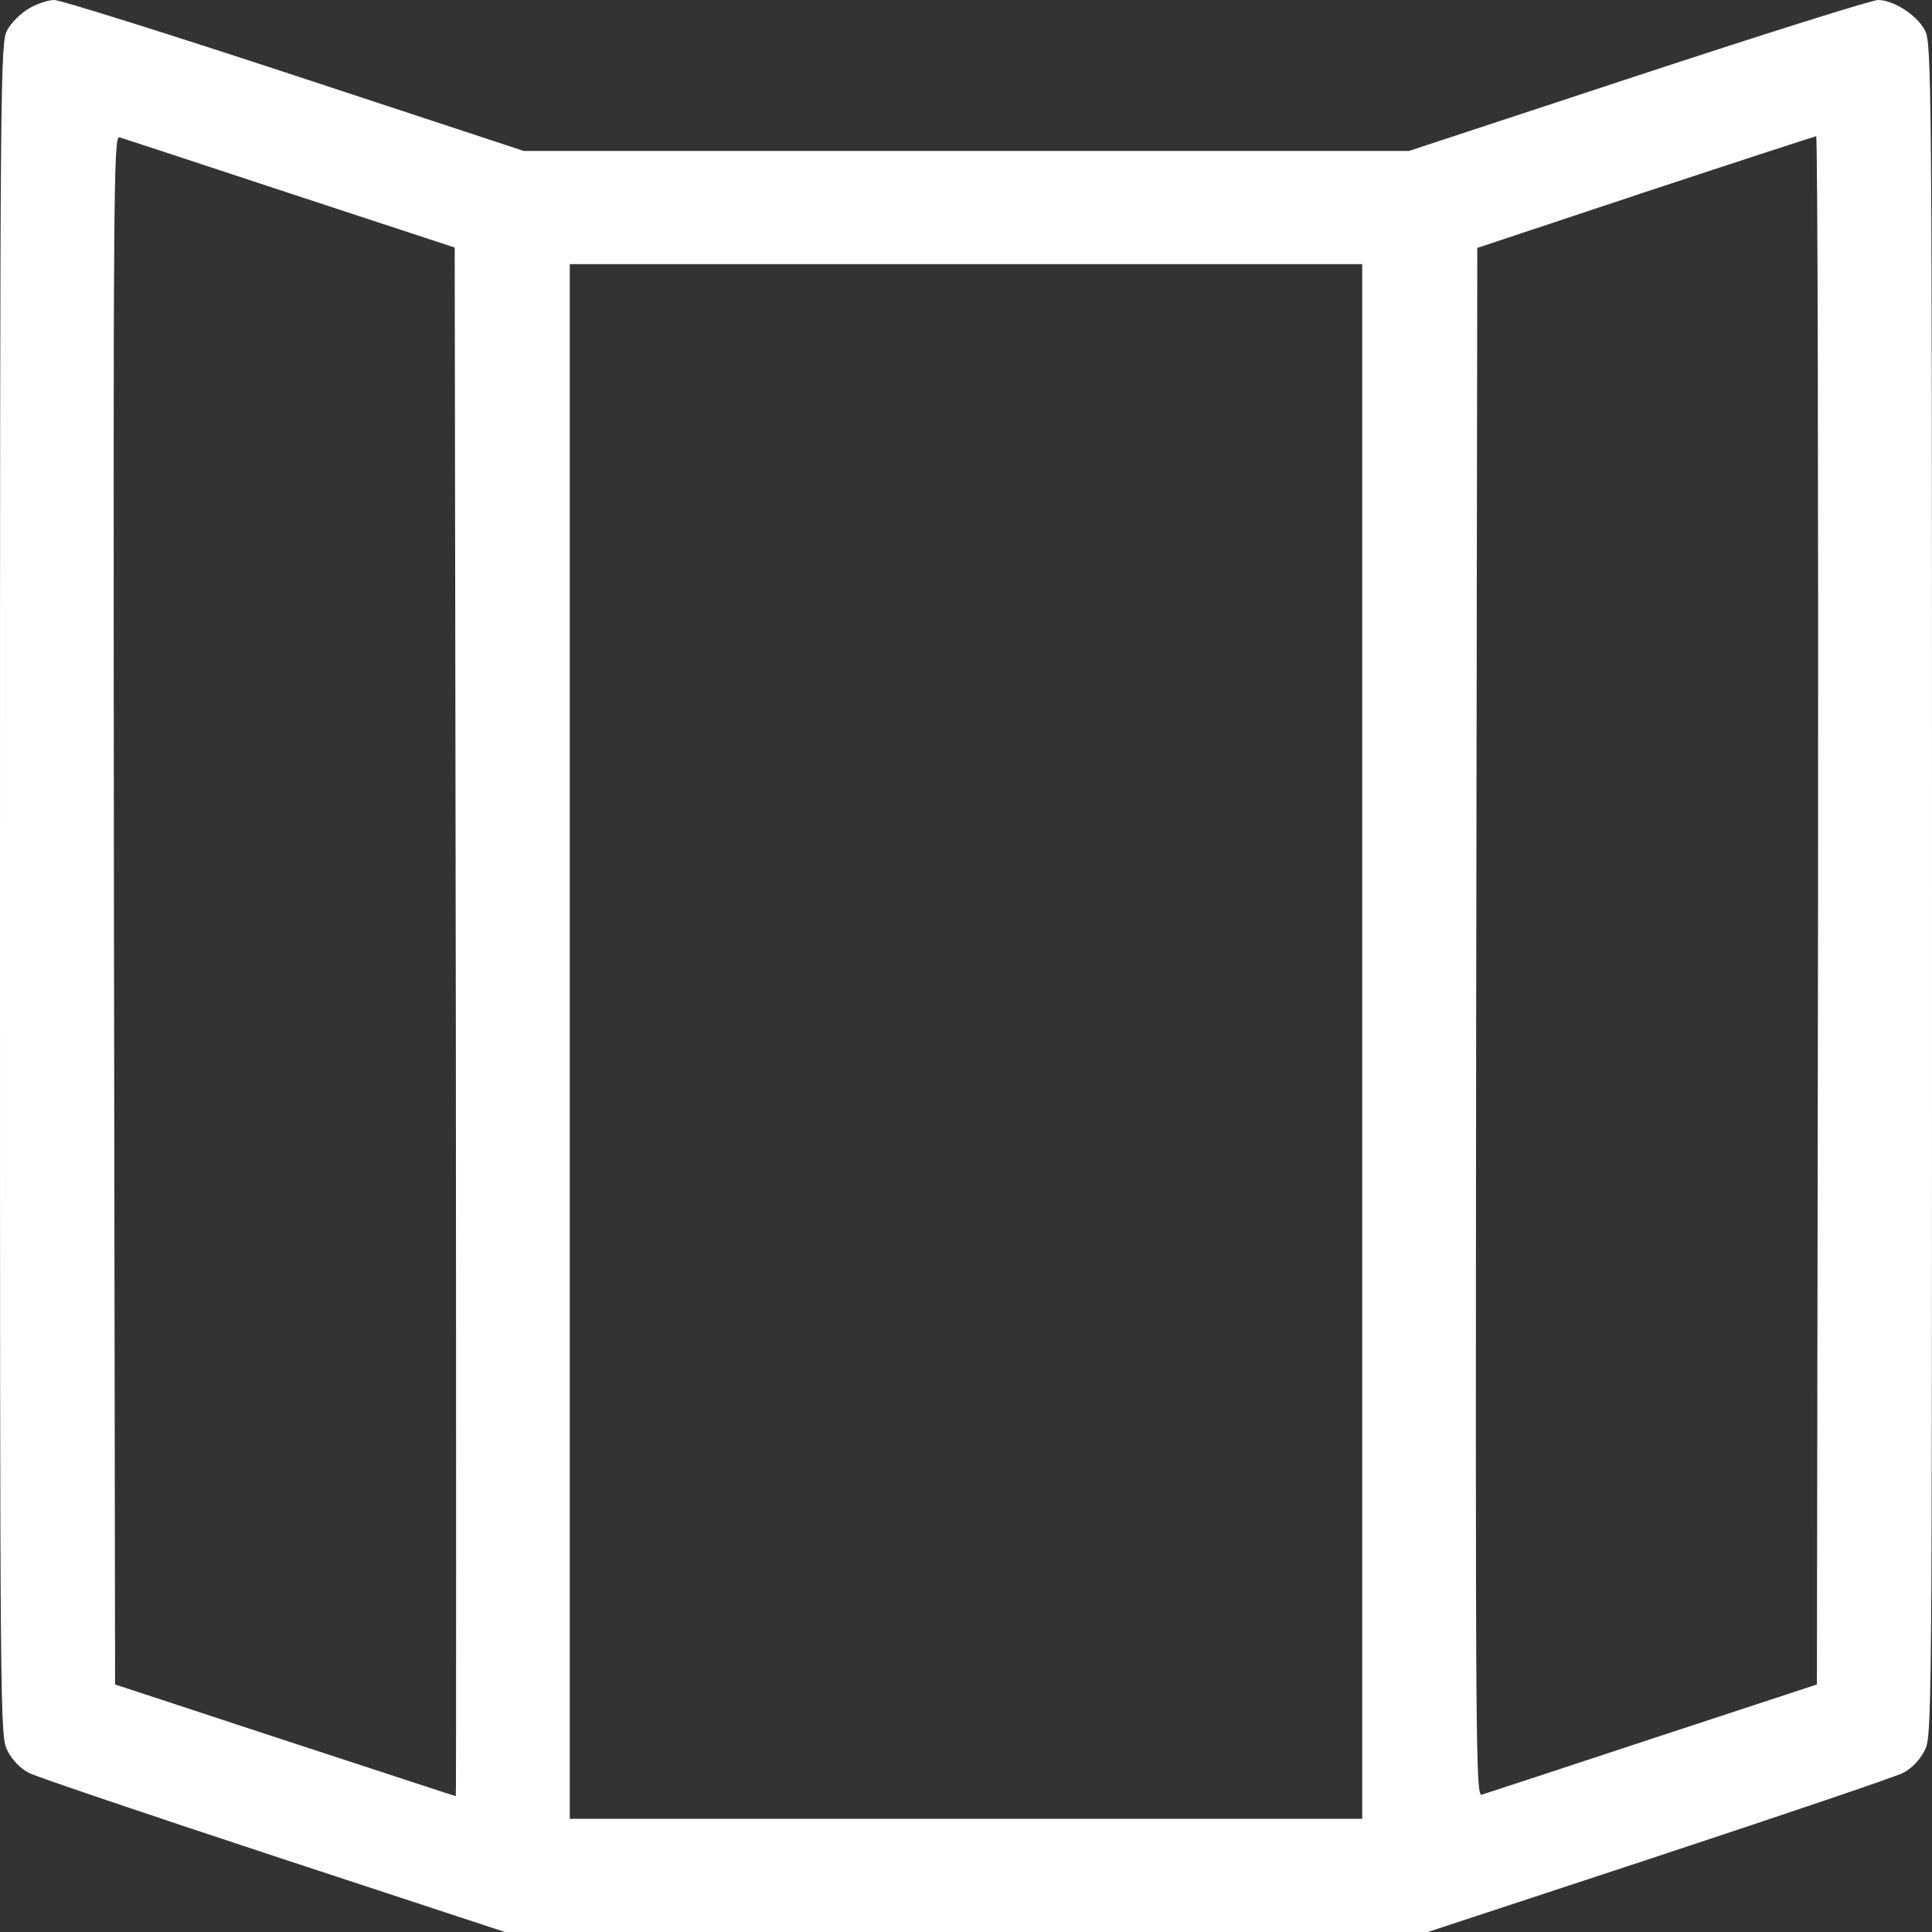 <svg width="200" height="200" viewBox="0 0 200 200" fill="none" xmlns="http://www.w3.org/2000/svg">
<rect x="0" y="0" width="200" height="200" fill="#333333" stroke="none"/>
<g clip-path="url(#clip0_194_363)">
<path d="M2.969 0.898C2.148 1.367 1.133 2.383 0.742 3.125C0.039 4.414 0 7.539 0 92.109C0 179.141 0 179.727 0.781 181.25C1.289 182.227 2.109 183.086 3.047 183.555C3.828 183.945 15.234 187.812 28.398 192.148L52.266 200H100.039H147.812L171.641 192.148C184.766 187.812 196.172 183.945 196.953 183.555C197.891 183.086 198.711 182.227 199.219 181.25C200 179.727 200 179.141 200 92.109C200 7.539 199.961 4.414 199.258 3.125C198.438 1.562 196.016 0 194.414 0C193.789 0 182.617 3.516 169.57 7.812L145.859 15.625H100.039H54.219L30.508 7.812C17.461 3.516 6.25 0 5.625 0C5 0 3.789 0.391 2.969 0.898ZM30.078 20.039L47.07 25.625L47.188 105.781C47.227 149.883 47.227 185.938 47.188 185.938C47.109 185.938 39.18 183.32 29.492 180.156L11.914 174.375L11.797 94.18C11.719 17.93 11.758 14.023 12.383 14.219C12.773 14.336 20.742 16.953 30.078 20.039ZM188.203 94.219L188.086 174.375L171.094 179.961C161.758 183.047 153.789 185.664 153.398 185.781C152.773 185.977 152.734 182.07 152.812 105.82L152.93 25.664L170.312 19.883C179.883 16.719 187.812 14.141 188.008 14.102C188.164 14.062 188.242 50.117 188.203 94.219ZM141.016 107.812V188.281H100H58.984V107.812V27.344H100H141.016V107.812Z" fill="white"/>
</g>
<defs>
<clipPath id="clip0_194_363">
<rect width="200" height="200" fill="white"/>
</clipPath>
</defs>
</svg>
